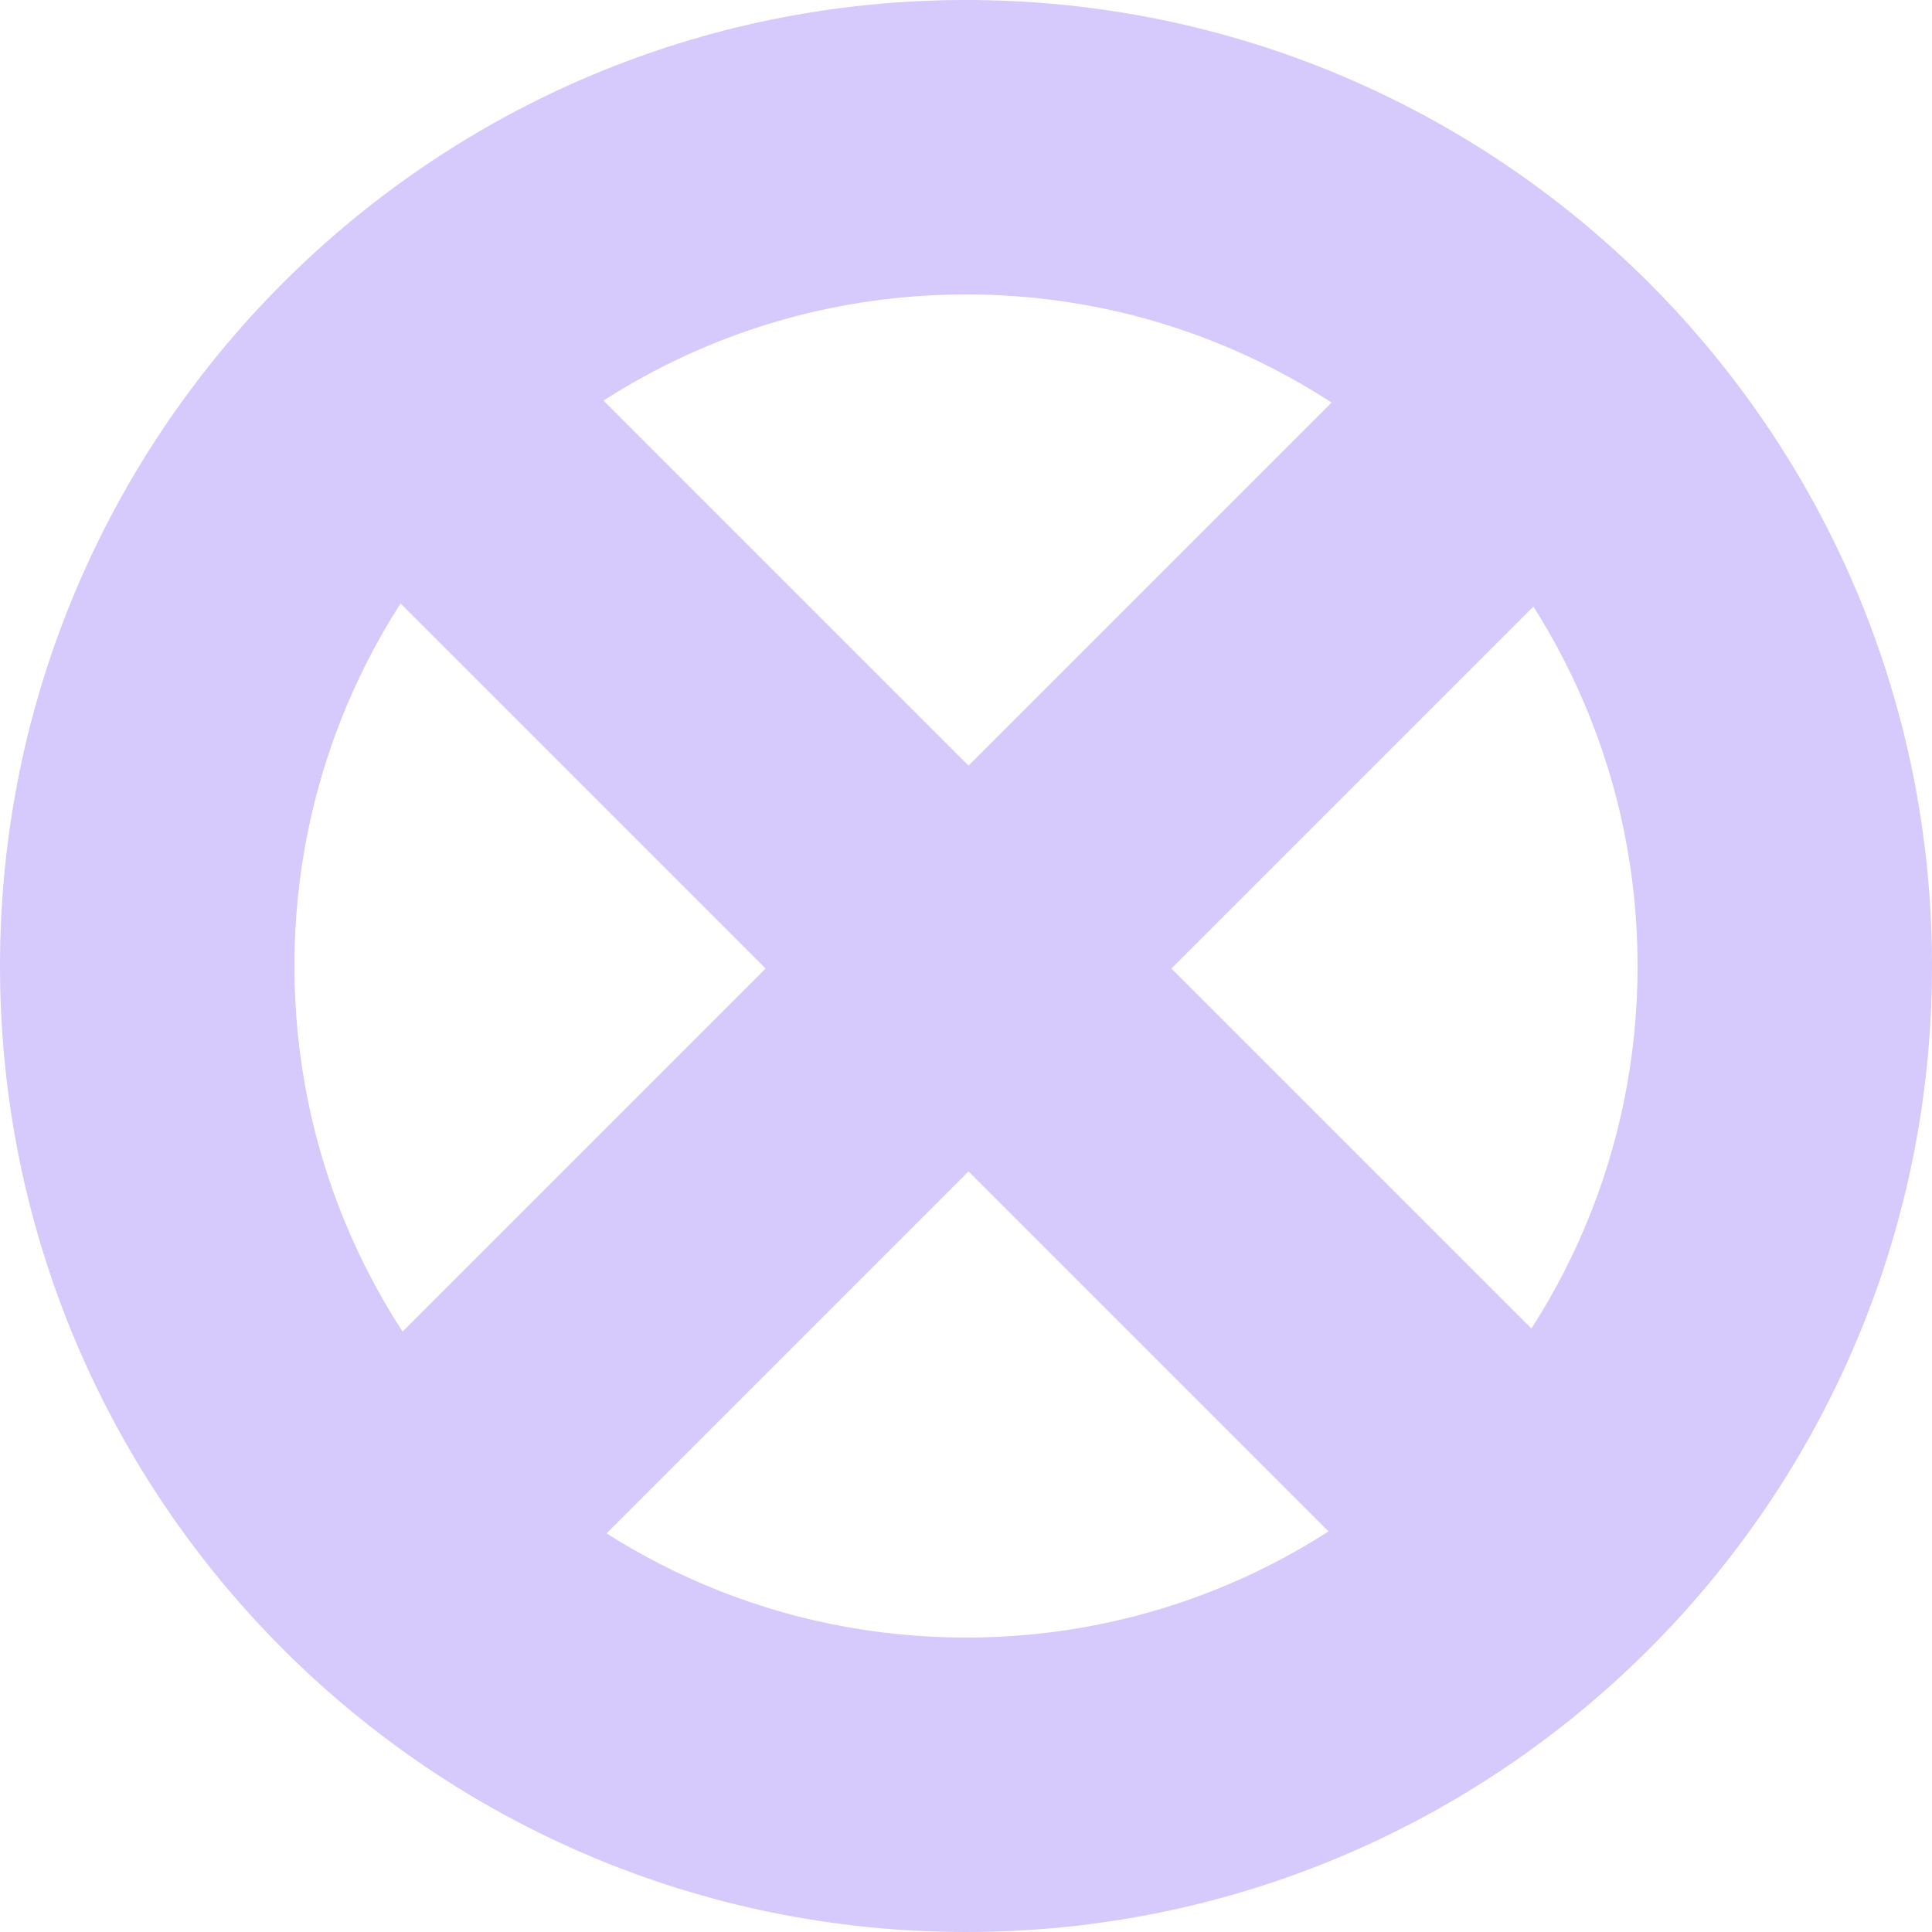 <svg width="90" height="90" viewBox="0 0 90 90" fill="none" xmlns="http://www.w3.org/2000/svg">
<g opacity="0.9">
<path d="M90 45C90 69.853 69.853 90 45 90C20.147 90 0 69.853 0 45C0 20.147 20.147 0 45 0C69.853 0 90 20.147 90 45ZM13.715 45C13.715 62.278 27.722 76.285 45 76.285C62.278 76.285 76.285 62.278 76.285 45C76.285 27.722 62.278 13.715 45 13.715C27.722 13.715 13.715 27.722 13.715 45Z" fill="#D2C3FC"/>
<rect x="16.711" y="64.072" width="66.61" height="13.365" transform="rotate(-45 16.711 64.072)" fill="#D2C3FC"/>
<rect x="64.102" y="73.551" width="66.61" height="13.365" transform="rotate(-135 64.102 73.551)" fill="#D2C3FC"/>
</g>
</svg>
